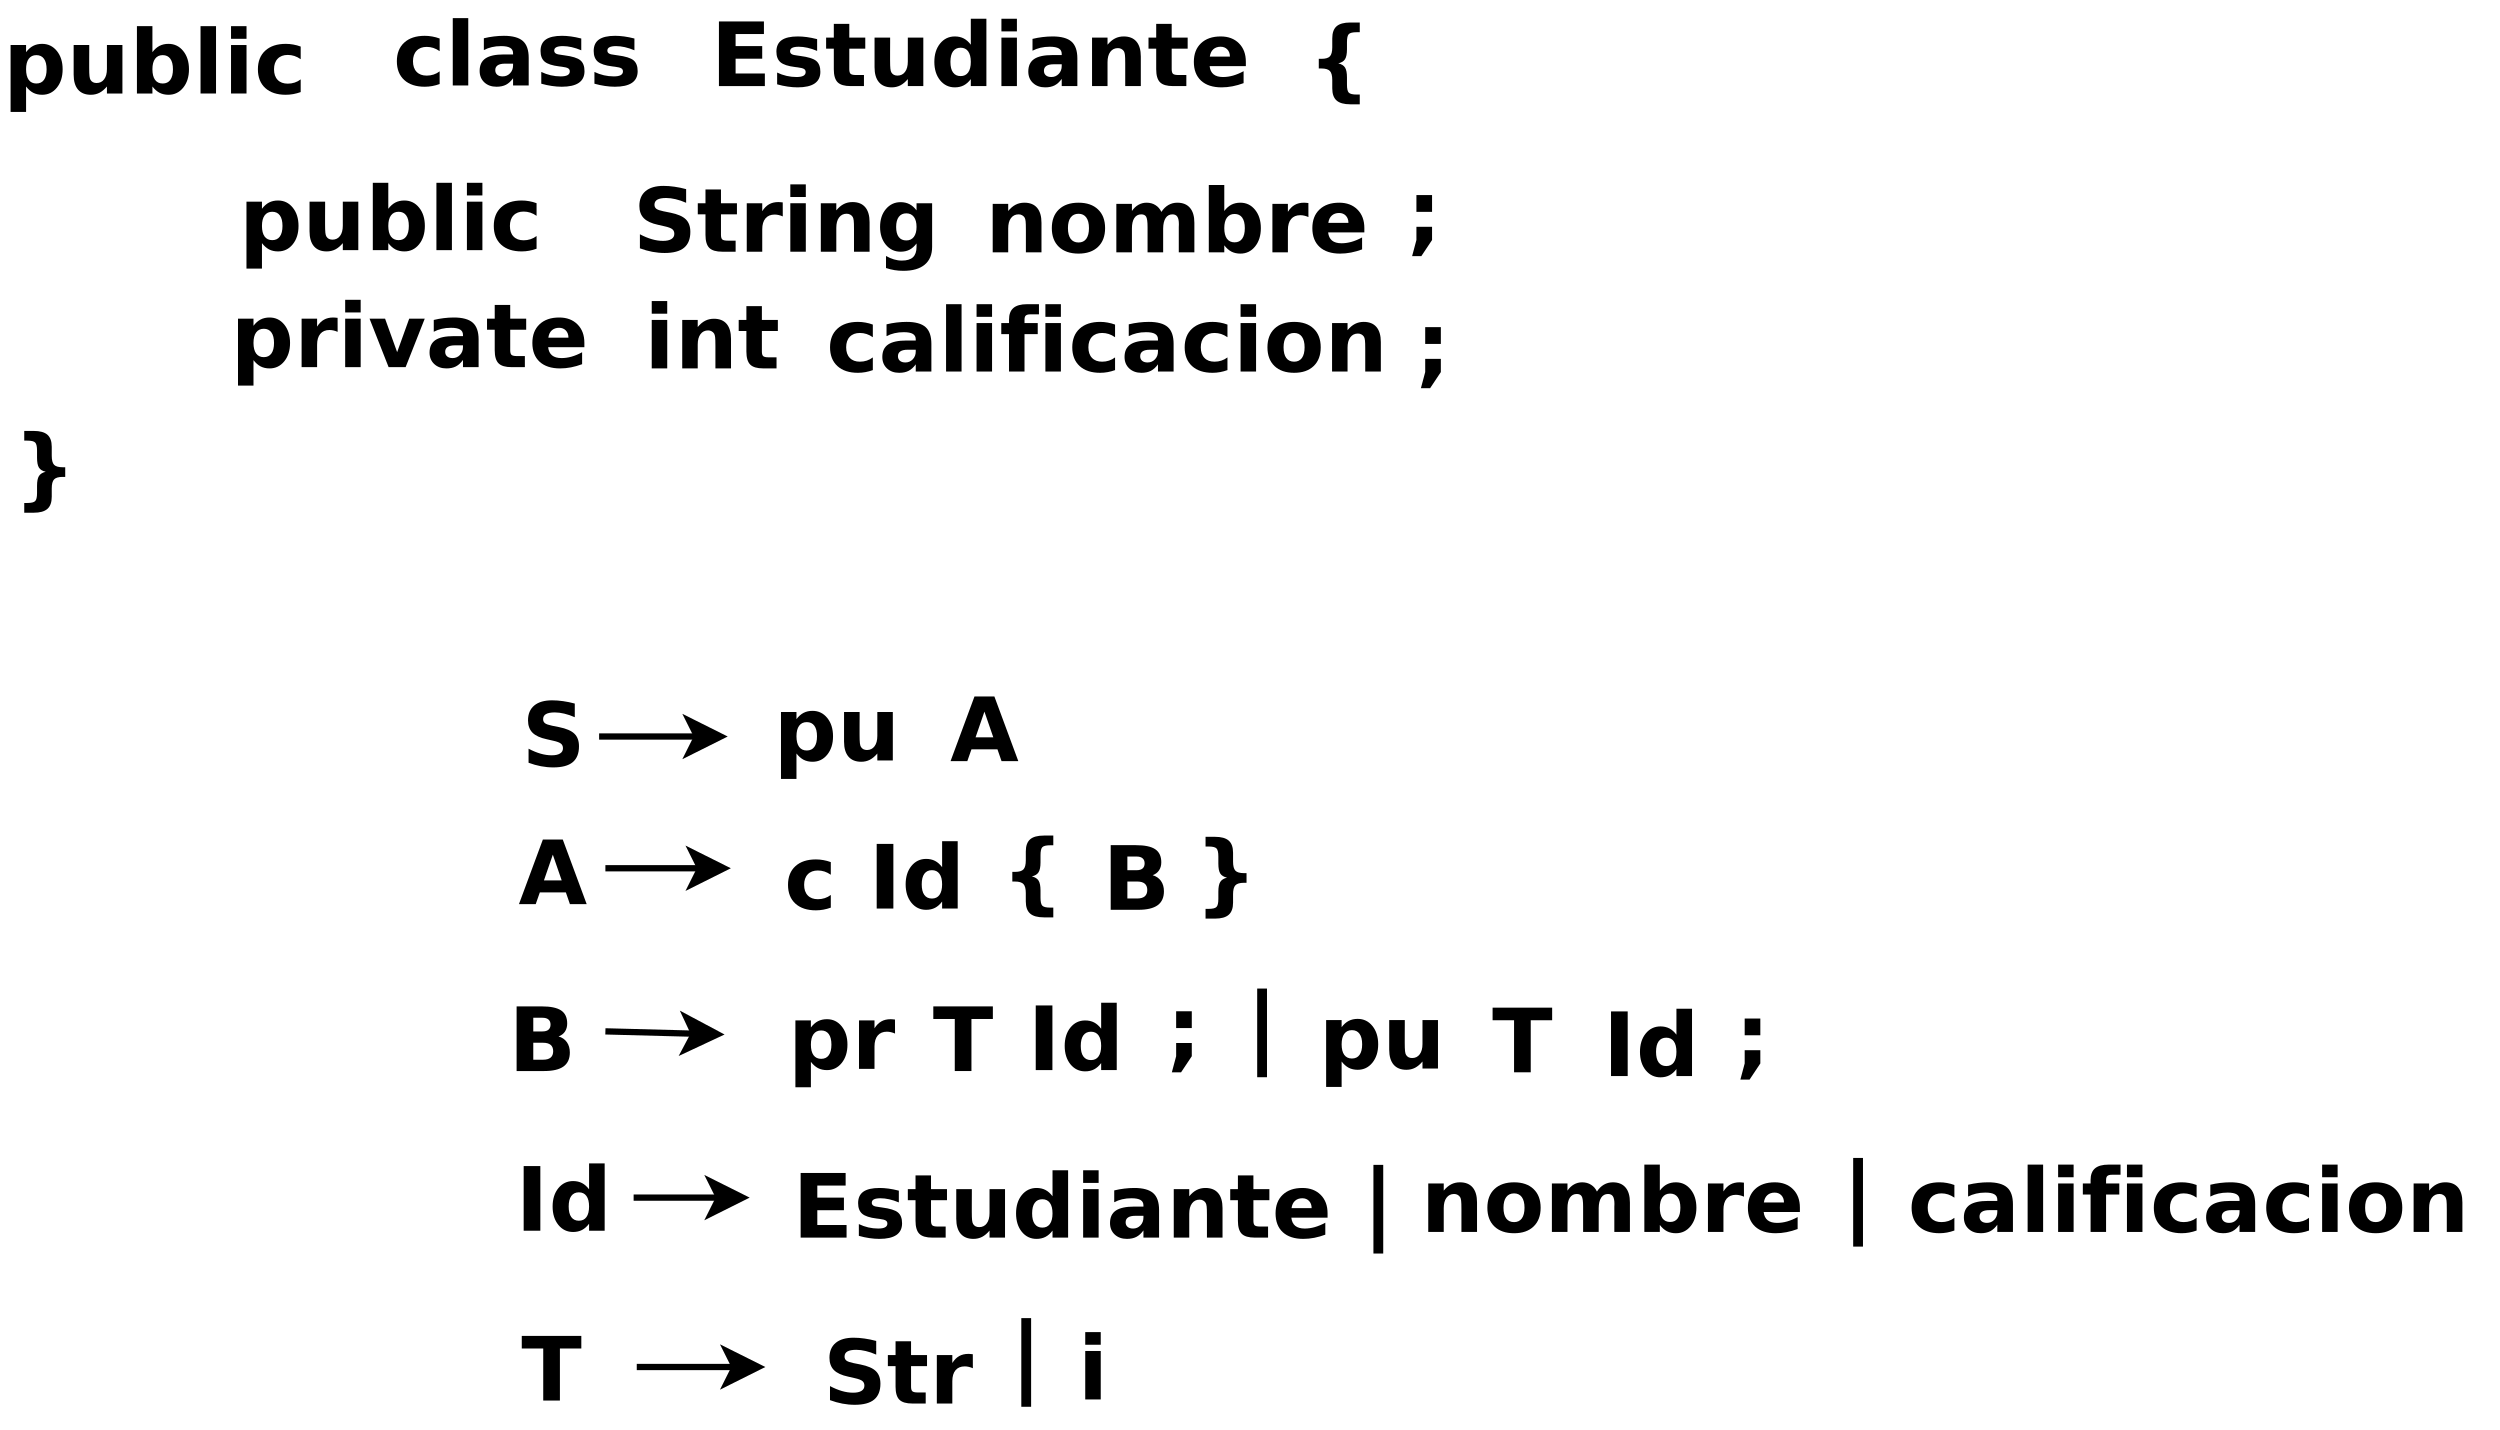 <?xml version="1.0" encoding="UTF-8"?>
<svg xmlns="http://www.w3.org/2000/svg" xmlns:xlink="http://www.w3.org/1999/xlink" width="797pt" height="456pt" viewBox="0 0 797 456" version="1.1">
<defs>
<g>
<symbol overflow="visible" id="glyph0-0">
<path style="stroke:none;" d="M 1.406 5 L 1.406 -19.922 L 15.547 -19.922 L 15.547 5 Z M 3 3.422 L 13.969 3.422 L 13.969 -18.344 L 3 -18.344 Z M 3 3.422 "/>
</symbol>
<symbol overflow="visible" id="glyph0-1">
<path style="stroke:none;" d="M 7.312 -2.234 L 7.312 5.875 L 2.375 5.875 L 2.375 -15.453 L 7.312 -15.453 L 7.312 -13.188 C 8 -14.094 8.754 -14.758 9.578 -15.188 C 10.41 -15.613 11.363 -15.828 12.438 -15.828 C 14.344 -15.828 15.906 -15.07 17.125 -13.562 C 18.352 -12.051 18.969 -10.102 18.969 -7.719 C 18.969 -5.332 18.352 -3.379 17.125 -1.859 C 15.906 -0.348 14.344 0.406 12.438 0.406 C 11.363 0.406 10.41 0.191 9.578 -0.234 C 8.754 -0.672 8 -1.336 7.312 -2.234 Z M 10.594 -12.234 C 9.539 -12.234 8.727 -11.844 8.156 -11.062 C 7.594 -10.289 7.312 -9.176 7.312 -7.719 C 7.312 -6.25 7.594 -5.125 8.156 -4.344 C 8.727 -3.57 9.539 -3.188 10.594 -3.188 C 11.656 -3.188 12.461 -3.57 13.016 -4.344 C 13.578 -5.113 13.859 -6.238 13.859 -7.719 C 13.859 -9.188 13.578 -10.305 13.016 -11.078 C 12.461 -11.848 11.656 -12.234 10.594 -12.234 Z M 10.594 -12.234 "/>
</symbol>
<symbol overflow="visible" id="glyph0-2">
<path style="stroke:none;" d="M 2.203 -6.016 L 2.203 -15.453 L 7.172 -15.453 L 7.172 -13.906 C 7.172 -13.07 7.164 -12.02 7.156 -10.75 C 7.156 -9.488 7.156 -8.645 7.156 -8.219 C 7.156 -6.977 7.188 -6.082 7.25 -5.531 C 7.312 -4.988 7.422 -4.594 7.578 -4.344 C 7.773 -4.02 8.035 -3.77 8.359 -3.594 C 8.691 -3.426 9.07 -3.344 9.5 -3.344 C 10.531 -3.344 11.336 -3.738 11.922 -4.531 C 12.516 -5.32 12.812 -6.422 12.812 -7.828 L 12.812 -15.453 L 17.75 -15.453 L 17.75 0 L 12.812 0 L 12.812 -2.234 C 12.062 -1.336 11.27 -0.672 10.438 -0.234 C 9.602 0.191 8.688 0.406 7.688 0.406 C 5.906 0.406 4.547 -0.141 3.609 -1.234 C 2.672 -2.336 2.203 -3.93 2.203 -6.016 Z M 2.203 -6.016 "/>
</symbol>
<symbol overflow="visible" id="glyph0-3">
<path style="stroke:none;" d="M 10.594 -3.188 C 11.656 -3.188 12.461 -3.57 13.016 -4.344 C 13.578 -5.113 13.859 -6.238 13.859 -7.719 C 13.859 -9.188 13.578 -10.305 13.016 -11.078 C 12.461 -11.848 11.656 -12.234 10.594 -12.234 C 9.539 -12.234 8.727 -11.844 8.156 -11.062 C 7.594 -10.289 7.312 -9.176 7.312 -7.719 C 7.312 -6.25 7.594 -5.125 8.156 -4.344 C 8.727 -3.57 9.539 -3.188 10.594 -3.188 Z M 7.312 -13.188 C 8 -14.094 8.754 -14.758 9.578 -15.188 C 10.41 -15.613 11.363 -15.828 12.438 -15.828 C 14.344 -15.828 15.906 -15.07 17.125 -13.562 C 18.352 -12.051 18.969 -10.102 18.969 -7.719 C 18.969 -5.332 18.352 -3.379 17.125 -1.859 C 15.906 -0.348 14.344 0.406 12.438 0.406 C 11.363 0.406 10.41 0.191 9.578 -0.234 C 8.754 -0.672 8 -1.336 7.312 -2.234 L 7.312 0 L 2.375 0 L 2.375 -21.469 L 7.312 -21.469 Z M 7.312 -13.188 "/>
</symbol>
<symbol overflow="visible" id="glyph0-4">
<path style="stroke:none;" d="M 2.375 -21.469 L 7.312 -21.469 L 7.312 0 L 2.375 0 Z M 2.375 -21.469 "/>
</symbol>
<symbol overflow="visible" id="glyph0-5">
<path style="stroke:none;" d="M 2.375 -15.453 L 7.312 -15.453 L 7.312 0 L 2.375 0 Z M 2.375 -21.469 L 7.312 -21.469 L 7.312 -17.438 L 2.375 -17.438 Z M 2.375 -21.469 "/>
</symbol>
<symbol overflow="visible" id="glyph0-6">
<path style="stroke:none;" d="M 14.859 -14.969 L 14.859 -10.938 C 14.191 -11.406 13.52 -11.75 12.844 -11.969 C 12.164 -12.188 11.461 -12.297 10.734 -12.297 C 9.359 -12.297 8.285 -11.891 7.516 -11.078 C 6.742 -10.273 6.359 -9.156 6.359 -7.719 C 6.359 -6.27 6.742 -5.145 7.516 -4.344 C 8.285 -3.539 9.359 -3.141 10.734 -3.141 C 11.504 -3.141 12.238 -3.254 12.938 -3.484 C 13.633 -3.711 14.273 -4.051 14.859 -4.5 L 14.859 -0.453 C 14.086 -0.172 13.301 0.039 12.5 0.188 C 11.707 0.332 10.91 0.406 10.109 0.406 C 7.328 0.406 5.148 -0.305 3.578 -1.734 C 2.004 -3.172 1.219 -5.164 1.219 -7.719 C 1.219 -10.258 2.004 -12.242 3.578 -13.672 C 5.148 -15.109 7.328 -15.828 10.109 -15.828 C 10.922 -15.828 11.719 -15.754 12.5 -15.609 C 13.289 -15.473 14.078 -15.258 14.859 -14.969 Z M 14.859 -14.969 "/>
</symbol>
<symbol overflow="visible" id="glyph0-7">
<path style="stroke:none;" d=""/>
</symbol>
<symbol overflow="visible" id="glyph0-8">
<path style="stroke:none;" d="M 9.297 -6.953 C 8.266 -6.953 7.488 -6.773 6.969 -6.422 C 6.457 -6.078 6.203 -5.566 6.203 -4.891 C 6.203 -4.266 6.41 -3.773 6.828 -3.422 C 7.242 -3.066 7.828 -2.891 8.578 -2.891 C 9.504 -2.891 10.285 -3.223 10.922 -3.891 C 11.555 -4.555 11.875 -5.391 11.875 -6.391 L 11.875 -6.953 Z M 16.859 -8.812 L 16.859 0 L 11.875 0 L 11.875 -2.297 C 11.207 -1.359 10.457 -0.672 9.625 -0.234 C 8.801 0.191 7.797 0.406 6.609 0.406 C 5.004 0.406 3.703 -0.062 2.703 -1 C 1.711 -1.938 1.219 -3.148 1.219 -4.641 C 1.219 -6.453 1.836 -7.781 3.078 -8.625 C 4.328 -9.469 6.285 -9.891 8.953 -9.891 L 11.875 -9.891 L 11.875 -10.281 C 11.875 -11.062 11.562 -11.633 10.938 -12 C 10.32 -12.363 9.363 -12.547 8.062 -12.547 C 7 -12.547 6.008 -12.438 5.094 -12.219 C 4.188 -12.008 3.344 -11.695 2.562 -11.281 L 2.562 -15.047 C 3.625 -15.305 4.688 -15.5 5.75 -15.625 C 6.82 -15.758 7.891 -15.828 8.953 -15.828 C 11.742 -15.828 13.758 -15.273 15 -14.172 C 16.238 -13.078 16.859 -11.289 16.859 -8.812 Z M 16.859 -8.812 "/>
</symbol>
<symbol overflow="visible" id="glyph0-9">
<path style="stroke:none;" d="M 14.453 -14.969 L 14.453 -11.219 C 13.391 -11.664 12.363 -12 11.375 -12.219 C 10.395 -12.438 9.469 -12.547 8.594 -12.547 C 7.656 -12.547 6.957 -12.426 6.5 -12.188 C 6.051 -11.957 5.828 -11.598 5.828 -11.109 C 5.828 -10.711 6 -10.406 6.344 -10.188 C 6.688 -9.977 7.305 -9.828 8.203 -9.734 L 9.062 -9.609 C 11.594 -9.285 13.297 -8.754 14.172 -8.016 C 15.047 -7.285 15.484 -6.129 15.484 -4.547 C 15.484 -2.898 14.875 -1.66 13.656 -0.828 C 12.445 -0.004 10.633 0.406 8.219 0.406 C 7.195 0.406 6.141 0.32 5.047 0.156 C 3.961 0 2.848 -0.238 1.703 -0.562 L 1.703 -4.312 C 2.68 -3.844 3.688 -3.488 4.719 -3.25 C 5.758 -3.008 6.812 -2.891 7.875 -2.891 C 8.844 -2.891 9.57 -3.02 10.062 -3.281 C 10.551 -3.551 10.797 -3.945 10.797 -4.469 C 10.797 -4.914 10.625 -5.242 10.281 -5.453 C 9.945 -5.672 9.281 -5.844 8.281 -5.969 L 7.406 -6.078 C 5.207 -6.348 3.664 -6.852 2.781 -7.594 C 1.906 -8.344 1.469 -9.477 1.469 -11 C 1.469 -12.633 2.023 -13.848 3.141 -14.641 C 4.266 -15.43 5.988 -15.828 8.312 -15.828 C 9.219 -15.828 10.172 -15.758 11.172 -15.625 C 12.18 -15.488 13.273 -15.27 14.453 -14.969 Z M 14.453 -14.969 "/>
</symbol>
<symbol overflow="visible" id="glyph0-10">
<path style="stroke:none;" d="M 2.594 -20.609 L 16.938 -20.609 L 16.938 -16.594 L 7.906 -16.594 L 7.906 -12.75 L 16.391 -12.75 L 16.391 -8.734 L 7.906 -8.734 L 7.906 -4.016 L 17.234 -4.016 L 17.234 0 L 2.594 0 Z M 2.594 -20.609 "/>
</symbol>
<symbol overflow="visible" id="glyph0-11">
<path style="stroke:none;" d="M 7.766 -19.844 L 7.766 -15.453 L 12.859 -15.453 L 12.859 -11.922 L 7.766 -11.922 L 7.766 -5.375 C 7.766 -4.656 7.906 -4.164 8.188 -3.906 C 8.477 -3.656 9.047 -3.531 9.891 -3.531 L 12.438 -3.531 L 12.438 0 L 8.203 0 C 6.242 0 4.859 -0.406 4.047 -1.219 C 3.234 -2.031 2.828 -3.414 2.828 -5.375 L 2.828 -11.922 L 0.375 -11.922 L 0.375 -15.453 L 2.828 -15.453 L 2.828 -19.844 Z M 7.766 -19.844 "/>
</symbol>
<symbol overflow="visible" id="glyph0-12">
<path style="stroke:none;" d="M 12.891 -13.188 L 12.891 -21.469 L 17.859 -21.469 L 17.859 0 L 12.891 0 L 12.891 -2.234 C 12.211 -1.328 11.461 -0.66 10.641 -0.234 C 9.816 0.191 8.867 0.406 7.797 0.406 C 5.891 0.406 4.32 -0.348 3.094 -1.859 C 1.875 -3.379 1.266 -5.332 1.266 -7.719 C 1.266 -10.102 1.875 -12.051 3.094 -13.562 C 4.32 -15.07 5.891 -15.828 7.797 -15.828 C 8.867 -15.828 9.816 -15.613 10.641 -15.188 C 11.461 -14.758 12.211 -14.094 12.891 -13.188 Z M 9.641 -3.188 C 10.691 -3.188 11.492 -3.57 12.047 -4.344 C 12.609 -5.113 12.891 -6.238 12.891 -7.719 C 12.891 -9.188 12.609 -10.305 12.047 -11.078 C 11.492 -11.848 10.691 -12.234 9.641 -12.234 C 8.586 -12.234 7.781 -11.848 7.219 -11.078 C 6.664 -10.305 6.391 -9.188 6.391 -7.719 C 6.391 -6.238 6.664 -5.113 7.219 -4.344 C 7.781 -3.57 8.586 -3.188 9.641 -3.188 Z M 9.641 -3.188 "/>
</symbol>
<symbol overflow="visible" id="glyph0-13">
<path style="stroke:none;" d="M 17.922 -9.406 L 17.922 0 L 12.953 0 L 12.953 -7.203 C 12.953 -8.535 12.922 -9.453 12.859 -9.953 C 12.797 -10.461 12.691 -10.836 12.547 -11.078 C 12.348 -11.398 12.082 -11.648 11.75 -11.828 C 11.426 -12.016 11.051 -12.109 10.625 -12.109 C 9.594 -12.109 8.781 -11.707 8.188 -10.906 C 7.602 -10.113 7.312 -9.016 7.312 -7.609 L 7.312 0 L 2.375 0 L 2.375 -15.453 L 7.312 -15.453 L 7.312 -13.188 C 8.062 -14.094 8.852 -14.758 9.688 -15.188 C 10.52 -15.613 11.445 -15.828 12.469 -15.828 C 14.25 -15.828 15.602 -15.281 16.531 -14.188 C 17.457 -13.094 17.922 -11.5 17.922 -9.406 Z M 17.922 -9.406 "/>
</symbol>
<symbol overflow="visible" id="glyph0-14">
<path style="stroke:none;" d="M 17.797 -7.766 L 17.797 -6.359 L 6.25 -6.359 C 6.375 -5.203 6.789 -4.332 7.5 -3.75 C 8.219 -3.176 9.223 -2.891 10.516 -2.891 C 11.555 -2.891 12.617 -3.039 13.703 -3.344 C 14.797 -3.656 15.922 -4.125 17.078 -4.75 L 17.078 -0.938 C 15.898 -0.5 14.727 -0.164 13.562 0.062 C 12.395 0.289 11.227 0.406 10.062 0.406 C 7.258 0.406 5.082 -0.301 3.531 -1.719 C 1.988 -3.145 1.219 -5.145 1.219 -7.719 C 1.219 -10.238 1.977 -12.219 3.5 -13.656 C 5.02 -15.102 7.113 -15.828 9.781 -15.828 C 12.207 -15.828 14.148 -15.094 15.609 -13.625 C 17.066 -12.164 17.797 -10.211 17.797 -7.766 Z M 12.719 -9.406 C 12.719 -10.352 12.441 -11.113 11.891 -11.688 C 11.348 -12.258 10.633 -12.547 9.75 -12.547 C 8.801 -12.547 8.023 -12.273 7.422 -11.734 C 6.828 -11.203 6.457 -10.426 6.312 -9.406 Z M 12.719 -9.406 "/>
</symbol>
<symbol overflow="visible" id="glyph0-15">
<path style="stroke:none;" d="M 16.594 1.5 L 16.594 4.609 L 13.594 4.609 C 11.582 4.609 10.117 4.203 9.203 3.391 C 8.285 2.586 7.828 1.297 7.828 -0.484 L 7.828 -3.141 C 7.828 -4.516 7.578 -5.469 7.078 -6 C 6.578 -6.539 5.676 -6.812 4.375 -6.812 L 3.531 -6.812 L 3.531 -9.891 L 4.375 -9.891 C 5.676 -9.891 6.578 -10.156 7.078 -10.688 C 7.578 -11.227 7.828 -12.188 7.828 -13.562 L 7.828 -16.391 C 7.828 -18.172 8.285 -19.461 9.203 -20.266 C 10.117 -21.066 11.582 -21.469 13.594 -21.469 L 16.594 -21.469 L 16.594 -18.375 L 15.641 -18.375 C 14.336 -18.375 13.488 -18.172 13.094 -17.766 C 12.707 -17.367 12.516 -16.516 12.516 -15.203 L 12.516 -12.922 C 12.516 -11.473 12.305 -10.422 11.891 -9.766 C 11.484 -9.117 10.77 -8.68 9.75 -8.453 C 10.781 -8.203 11.5 -7.75 11.906 -7.094 C 12.312 -6.438 12.516 -5.395 12.516 -3.969 L 12.516 -1.672 C 12.516 -0.359 12.707 0.492 13.094 0.891 C 13.488 1.297 14.336 1.5 15.641 1.5 Z M 16.594 1.5 "/>
</symbol>
<symbol overflow="visible" id="glyph0-16">
<path style="stroke:none;" d="M 3.531 1.5 L 4.5 1.5 C 5.789 1.5 6.629 1.297 7.016 0.891 C 7.41 0.492 7.609 -0.359 7.609 -1.672 L 7.609 -3.969 C 7.609 -5.395 7.812 -6.438 8.219 -7.094 C 8.633 -7.75 9.352 -8.203 10.375 -8.453 C 9.352 -8.68 8.633 -9.117 8.219 -9.766 C 7.812 -10.422 7.609 -11.473 7.609 -12.922 L 7.609 -15.203 C 7.609 -16.516 7.41 -17.367 7.016 -17.766 C 6.629 -18.172 5.789 -18.375 4.5 -18.375 L 3.531 -18.375 L 3.531 -21.469 L 6.531 -21.469 C 8.531 -21.469 9.988 -21.066 10.906 -20.266 C 11.832 -19.461 12.297 -18.172 12.297 -16.391 L 12.297 -13.562 C 12.297 -12.188 12.539 -11.227 13.031 -10.688 C 13.531 -10.156 14.438 -9.891 15.75 -9.891 L 16.594 -9.891 L 16.594 -6.812 L 15.75 -6.812 C 14.438 -6.812 13.531 -6.539 13.031 -6 C 12.539 -5.469 12.297 -4.516 12.297 -3.141 L 12.297 -0.484 C 12.297 1.297 11.832 2.586 10.906 3.391 C 9.988 4.203 8.531 4.609 6.531 4.609 L 3.531 4.609 Z M 3.531 1.5 "/>
</symbol>
<symbol overflow="visible" id="glyph0-17">
<path style="stroke:none;" d="M 13.859 -11.25 C 13.422 -11.445 12.988 -11.594 12.562 -11.688 C 12.133 -11.789 11.707 -11.844 11.281 -11.844 C 10.008 -11.844 9.031 -11.438 8.344 -10.625 C 7.656 -9.812 7.312 -8.645 7.312 -7.125 L 7.312 0 L 2.375 0 L 2.375 -15.453 L 7.312 -15.453 L 7.312 -12.922 C 7.945 -13.93 8.676 -14.664 9.5 -15.125 C 10.32 -15.594 11.312 -15.828 12.469 -15.828 C 12.633 -15.828 12.812 -15.816 13 -15.797 C 13.195 -15.785 13.477 -15.758 13.844 -15.719 Z M 13.859 -11.25 "/>
</symbol>
<symbol overflow="visible" id="glyph0-18">
<path style="stroke:none;" d="M 0.422 -15.453 L 5.375 -15.453 L 9.219 -4.781 L 13.062 -15.453 L 18.016 -15.453 L 11.922 0 L 6.5 0 Z M 0.422 -15.453 "/>
</symbol>
<symbol overflow="visible" id="glyph0-19">
<path style="stroke:none;" d="M 16.938 -19.953 L 16.938 -15.594 C 15.801 -16.102 14.691 -16.484 13.609 -16.734 C 12.535 -16.992 11.523 -17.125 10.578 -17.125 C 9.305 -17.125 8.363 -16.945 7.75 -16.594 C 7.145 -16.25 6.844 -15.707 6.844 -14.969 C 6.844 -14.414 7.047 -13.984 7.453 -13.672 C 7.867 -13.367 8.613 -13.109 9.688 -12.891 L 11.953 -12.438 C 14.242 -11.977 15.867 -11.273 16.828 -10.328 C 17.797 -9.391 18.281 -8.055 18.281 -6.328 C 18.281 -4.055 17.609 -2.363 16.266 -1.25 C 14.922 -0.145 12.863 0.406 10.094 0.406 C 8.781 0.406 7.469 0.281 6.156 0.031 C 4.844 -0.219 3.523 -0.586 2.203 -1.078 L 2.203 -5.562 C 3.523 -4.863 4.797 -4.336 6.016 -3.984 C 7.242 -3.629 8.43 -3.453 9.578 -3.453 C 10.734 -3.453 11.617 -3.645 12.234 -4.031 C 12.859 -4.414 13.172 -4.969 13.172 -5.688 C 13.172 -6.332 12.957 -6.828 12.531 -7.172 C 12.113 -7.523 11.281 -7.836 10.031 -8.109 L 7.984 -8.578 C 5.922 -9.016 4.41 -9.711 3.453 -10.672 C 2.504 -11.641 2.031 -12.945 2.031 -14.594 C 2.031 -16.645 2.691 -18.223 4.016 -19.328 C 5.336 -20.43 7.242 -20.984 9.734 -20.984 C 10.859 -20.984 12.02 -20.895 13.219 -20.719 C 14.414 -20.551 15.656 -20.297 16.938 -19.953 Z M 16.938 -19.953 "/>
</symbol>
<symbol overflow="visible" id="glyph0-20">
<path style="stroke:none;" d="M 12.891 -2.625 C 12.211 -1.719 11.461 -1.051 10.641 -0.625 C 9.816 -0.207 8.867 0 7.797 0 C 5.91 0 4.348 -0.738 3.109 -2.219 C 1.879 -3.707 1.266 -5.602 1.266 -7.906 C 1.266 -10.219 1.879 -12.109 3.109 -13.578 C 4.348 -15.055 5.91 -15.797 7.797 -15.797 C 8.867 -15.797 9.816 -15.582 10.641 -15.156 C 11.461 -14.738 12.211 -14.078 12.891 -13.172 L 12.891 -15.453 L 17.859 -15.453 L 17.859 -1.562 C 17.859 0.926 17.07 2.82 15.5 4.125 C 13.938 5.438 11.664 6.094 8.688 6.094 C 7.719 6.094 6.781 6.02 5.875 5.875 C 4.977 5.727 4.07 5.504 3.156 5.203 L 3.156 1.359 C 4.02 1.848 4.863 2.211 5.688 2.453 C 6.52 2.703 7.359 2.828 8.203 2.828 C 9.816 2.828 11 2.473 11.75 1.766 C 12.508 1.055 12.891 -0.051 12.891 -1.562 Z M 9.641 -12.234 C 8.609 -12.234 7.805 -11.859 7.234 -11.109 C 6.672 -10.359 6.391 -9.289 6.391 -7.906 C 6.391 -6.488 6.664 -5.414 7.219 -4.688 C 7.77 -3.957 8.578 -3.594 9.641 -3.594 C 10.66 -3.594 11.457 -3.969 12.031 -4.719 C 12.602 -5.477 12.891 -6.539 12.891 -7.906 C 12.891 -9.289 12.602 -10.359 12.031 -11.109 C 11.457 -11.859 10.66 -12.234 9.641 -12.234 Z M 9.641 -12.234 "/>
</symbol>
<symbol overflow="visible" id="glyph0-21">
<path style="stroke:none;" d="M 9.734 -12.297 C 8.641 -12.297 7.801 -11.898 7.219 -11.109 C 6.645 -10.328 6.359 -9.195 6.359 -7.719 C 6.359 -6.238 6.645 -5.102 7.219 -4.312 C 7.801 -3.531 8.641 -3.141 9.734 -3.141 C 10.805 -3.141 11.629 -3.531 12.203 -4.312 C 12.773 -5.102 13.062 -6.238 13.062 -7.719 C 13.062 -9.195 12.773 -10.328 12.203 -11.109 C 11.629 -11.898 10.805 -12.297 9.734 -12.297 Z M 9.734 -15.828 C 12.391 -15.828 14.461 -15.109 15.953 -13.672 C 17.453 -12.242 18.203 -10.258 18.203 -7.719 C 18.203 -5.176 17.453 -3.188 15.953 -1.75 C 14.461 -0.312 12.391 0.406 9.734 0.406 C 7.066 0.406 4.977 -0.312 3.469 -1.75 C 1.969 -3.188 1.219 -5.176 1.219 -7.719 C 1.219 -10.258 1.969 -12.242 3.469 -13.672 C 4.977 -15.109 7.066 -15.828 9.734 -15.828 Z M 9.734 -15.828 "/>
</symbol>
<symbol overflow="visible" id="glyph0-22">
<path style="stroke:none;" d="M 16.703 -12.891 C 17.328 -13.848 18.066 -14.578 18.922 -15.078 C 19.785 -15.578 20.734 -15.828 21.766 -15.828 C 23.535 -15.828 24.883 -15.281 25.812 -14.188 C 26.75 -13.094 27.219 -11.5 27.219 -9.406 L 27.219 0 L 22.25 0 L 22.25 -8.062 C 22.258 -8.176 22.266 -8.297 22.266 -8.422 C 22.273 -8.555 22.281 -8.742 22.281 -8.984 C 22.281 -10.078 22.117 -10.867 21.797 -11.359 C 21.473 -11.859 20.953 -12.109 20.234 -12.109 C 19.297 -12.109 18.57 -11.719 18.062 -10.938 C 17.551 -10.164 17.285 -9.051 17.266 -7.594 L 17.266 0 L 12.297 0 L 12.297 -8.062 C 12.297 -9.77 12.145 -10.867 11.844 -11.359 C 11.551 -11.859 11.031 -12.109 10.281 -12.109 C 9.332 -12.109 8.598 -11.719 8.078 -10.938 C 7.566 -10.156 7.312 -9.047 7.312 -7.609 L 7.312 0 L 2.344 0 L 2.344 -15.453 L 7.312 -15.453 L 7.312 -13.188 C 7.914 -14.062 8.609 -14.719 9.391 -15.156 C 10.18 -15.602 11.051 -15.828 12 -15.828 C 13.07 -15.828 14.016 -15.566 14.828 -15.047 C 15.648 -14.535 16.273 -13.816 16.703 -12.891 Z M 16.703 -12.891 "/>
</symbol>
<symbol overflow="visible" id="glyph0-23">
<path style="stroke:none;" d="M 3.156 -5.344 L 8.141 -5.344 L 8.141 -1.125 L 4.719 4.016 L 1.781 4.016 L 3.156 -1.125 Z M 3.156 -15.453 L 8.141 -15.453 L 8.141 -10.109 L 3.156 -10.109 Z M 3.156 -15.453 "/>
</symbol>
<symbol overflow="visible" id="glyph0-24">
<path style="stroke:none;" d="M 15.094 -3.75 L 6.797 -3.75 L 5.484 0 L 0.141 0 L 7.766 -20.609 L 14.109 -20.609 L 21.734 0 L 16.391 0 Z M 8.109 -7.578 L 13.766 -7.578 L 10.938 -15.781 Z M 8.109 -7.578 "/>
</symbol>
<symbol overflow="visible" id="glyph0-25">
<path style="stroke:none;" d="M 2.594 -20.609 L 7.906 -20.609 L 7.906 0 L 2.594 0 Z M 2.594 -20.609 "/>
</symbol>
<symbol overflow="visible" id="glyph0-26">
<path style="stroke:none;" d="M 10.844 -12.625 C 11.688 -12.625 12.32 -12.805 12.75 -13.172 C 13.188 -13.547 13.406 -14.094 13.406 -14.812 C 13.406 -15.52 13.188 -16.055 12.75 -16.422 C 12.32 -16.797 11.688 -16.984 10.844 -16.984 L 7.906 -16.984 L 7.906 -12.625 Z M 11.031 -3.609 C 12.094 -3.609 12.895 -3.832 13.438 -4.281 C 13.977 -4.738 14.25 -5.422 14.25 -6.328 C 14.25 -7.223 13.977 -7.895 13.438 -8.344 C 12.906 -8.789 12.102 -9.016 11.031 -9.016 L 7.906 -9.016 L 7.906 -3.609 Z M 15.969 -11.031 C 17.113 -10.695 18 -10.082 18.625 -9.188 C 19.25 -8.301 19.562 -7.207 19.562 -5.906 C 19.562 -3.914 18.891 -2.43 17.547 -1.453 C 16.203 -0.484 14.156 0 11.406 0 L 2.594 0 L 2.594 -20.609 L 10.578 -20.609 C 13.43 -20.609 15.5 -20.176 16.781 -19.312 C 18.07 -18.445 18.719 -17.062 18.719 -15.156 C 18.719 -14.156 18.484 -13.301 18.016 -12.594 C 17.547 -11.883 16.863 -11.363 15.969 -11.031 Z M 15.969 -11.031 "/>
</symbol>
<symbol overflow="visible" id="glyph0-27">
<path style="stroke:none;" d="M 0.141 -20.609 L 19.125 -20.609 L 19.125 -16.594 L 12.297 -16.594 L 12.297 0 L 6.984 0 L 6.984 -16.594 L 0.141 -16.594 Z M 0.141 -20.609 "/>
</symbol>
<symbol overflow="visible" id="glyph0-28">
<path style="stroke:none;" d="M 6.719 -21.594 L 6.719 6.672 L 3.594 6.672 L 3.594 -21.594 Z M 6.719 -21.594 "/>
</symbol>
<symbol overflow="visible" id="glyph0-29">
<path style="stroke:none;" d="M 12.547 -21.469 L 12.547 -18.234 L 9.812 -18.234 C 9.113 -18.234 8.625 -18.102 8.344 -17.844 C 8.07 -17.594 7.938 -17.156 7.938 -16.531 L 7.938 -15.453 L 12.156 -15.453 L 12.156 -11.922 L 7.938 -11.922 L 7.938 0 L 3 0 L 3 -11.922 L 0.531 -11.922 L 0.531 -15.453 L 3 -15.453 L 3 -16.531 C 3 -18.219 3.469 -19.461 4.406 -20.266 C 5.344 -21.066 6.797 -21.469 8.766 -21.469 Z M 12.547 -21.469 "/>
</symbol>
</g>
</defs>
<g id="surface60174">
<rect x="0" y="0" width="797" height="456" style="fill:rgb(100%,100%,100%);fill-opacity:1;stroke:none;"/>
<g style="fill:rgb(0%,0%,0%);fill-opacity:1;">
  <use xlink:href="#glyph0-1" x="1" y="29.809"/>
  <use xlink:href="#glyph0-2" x="21.278" y="29.809"/>
  <use xlink:href="#glyph0-3" x="41.278" y="29.809"/>
  <use xlink:href="#glyph0-4" x="61.556" y="29.809"/>
  <use xlink:href="#glyph0-5" x="71.278" y="29.809"/>
  <use xlink:href="#glyph0-6" x="81" y="29.809"/>
  <use xlink:href="#glyph0-7" x="97.667" y="29.809"/>
  <use xlink:href="#glyph0-7" x="107.389" y="29.809"/>
</g>
<g style="fill:rgb(0%,0%,0%);fill-opacity:1;">
  <use xlink:href="#glyph0-6" x="125.301" y="27.246"/>
  <use xlink:href="#glyph0-4" x="141.967" y="27.246"/>
  <use xlink:href="#glyph0-8" x="151.69" y="27.246"/>
  <use xlink:href="#glyph0-9" x="170.856" y="27.246"/>
  <use xlink:href="#glyph0-9" x="187.801" y="27.246"/>
  <use xlink:href="#glyph0-7" x="204.745" y="27.246"/>
  <use xlink:href="#glyph0-7" x="214.467" y="27.246"/>
</g>
<g style="fill:rgb(0%,0%,0%);fill-opacity:1;">
  <use xlink:href="#glyph0-10" x="226.602" y="27.446"/>
  <use xlink:href="#glyph0-9" x="246.046" y="27.446"/>
  <use xlink:href="#glyph0-11" x="262.99" y="27.446"/>
  <use xlink:href="#glyph0-2" x="276.602" y="27.446"/>
  <use xlink:href="#glyph0-12" x="296.602" y="27.446"/>
  <use xlink:href="#glyph0-5" x="316.879" y="27.446"/>
  <use xlink:href="#glyph0-8" x="326.602" y="27.446"/>
  <use xlink:href="#glyph0-13" x="345.768" y="27.446"/>
  <use xlink:href="#glyph0-11" x="365.768" y="27.446"/>
  <use xlink:href="#glyph0-14" x="379.379" y="27.446"/>
  <use xlink:href="#glyph0-7" x="398.546" y="27.446"/>
  <use xlink:href="#glyph0-7" x="408.268" y="27.446"/>
</g>
<g style="fill:rgb(0%,0%,0%);fill-opacity:1;">
  <use xlink:href="#glyph0-15" x="416.898" y="28.645"/>
  <use xlink:href="#glyph0-7" x="436.898" y="28.645"/>
  <use xlink:href="#glyph0-7" x="446.621" y="28.645"/>
</g>
<g style="fill:rgb(0%,0%,0%);fill-opacity:1;">
  <use xlink:href="#glyph0-16" x="4.199" y="158.848"/>
  <use xlink:href="#glyph0-7" x="24.199" y="158.848"/>
  <use xlink:href="#glyph0-7" x="33.921" y="158.848"/>
</g>
<g style="fill:rgb(0%,0%,0%);fill-opacity:1;">
  <use xlink:href="#glyph0-1" x="73.5" y="117.047"/>
  <use xlink:href="#glyph0-17" x="93.778" y="117.047"/>
  <use xlink:href="#glyph0-5" x="107.667" y="117.047"/>
  <use xlink:href="#glyph0-18" x="117.389" y="117.047"/>
  <use xlink:href="#glyph0-8" x="135.722" y="117.047"/>
  <use xlink:href="#glyph0-11" x="154.889" y="117.047"/>
  <use xlink:href="#glyph0-14" x="168.5" y="117.047"/>
  <use xlink:href="#glyph0-7" x="187.667" y="117.047"/>
</g>
<g style="fill:rgb(0%,0%,0%);fill-opacity:1;">
  <use xlink:href="#glyph0-19" x="201.801" y="80.246"/>
  <use xlink:href="#glyph0-11" x="222.079" y="80.246"/>
  <use xlink:href="#glyph0-17" x="235.69" y="80.246"/>
  <use xlink:href="#glyph0-5" x="249.579" y="80.246"/>
  <use xlink:href="#glyph0-13" x="259.301" y="80.246"/>
  <use xlink:href="#glyph0-20" x="279.301" y="80.246"/>
  <use xlink:href="#glyph0-7" x="299.579" y="80.246"/>
  <use xlink:href="#glyph0-7" x="309.301" y="80.246"/>
</g>
<g style="fill:rgb(0%,0%,0%);fill-opacity:1;">
  <use xlink:href="#glyph0-13" x="314.102" y="80.446"/>
  <use xlink:href="#glyph0-21" x="334.102" y="80.446"/>
  <use xlink:href="#glyph0-22" x="353.546" y="80.446"/>
  <use xlink:href="#glyph0-3" x="382.99" y="80.446"/>
  <use xlink:href="#glyph0-17" x="403.268" y="80.446"/>
  <use xlink:href="#glyph0-14" x="417.157" y="80.446"/>
  <use xlink:href="#glyph0-7" x="436.324" y="80.446"/>
</g>
<g style="fill:rgb(0%,0%,0%);fill-opacity:1;">
  <use xlink:href="#glyph0-23" x="448.398" y="77.645"/>
</g>
<g style="fill:rgb(0%,0%,0%);fill-opacity:1;">
  <use xlink:href="#glyph0-19" x="166.301" y="244.246"/>
  <use xlink:href="#glyph0-7" x="186.579" y="244.246"/>
  <use xlink:href="#glyph0-7" x="196.301" y="244.246"/>
</g>
<g style="fill:rgb(0%,0%,0%);fill-opacity:1;">
  <use xlink:href="#glyph0-1" x="246.602" y="242.446"/>
  <use xlink:href="#glyph0-2" x="266.879" y="242.446"/>
</g>
<g style="fill:rgb(0%,0%,0%);fill-opacity:1;">
  <use xlink:href="#glyph0-24" x="302.898" y="242.645"/>
  <use xlink:href="#glyph0-7" x="324.843" y="242.645"/>
</g>
<g style="fill:rgb(0%,0%,0%);fill-opacity:1;">
  <use xlink:href="#glyph0-24" x="165.301" y="288.246"/>
  <use xlink:href="#glyph0-7" x="187.245" y="288.246"/>
</g>
<g style="fill:rgb(0%,0%,0%);fill-opacity:1;">
  <use xlink:href="#glyph0-6" x="250" y="289.809"/>
</g>
<g style="fill:rgb(0%,0%,0%);fill-opacity:1;">
  <use xlink:href="#glyph0-25" x="276.898" y="289.645"/>
  <use xlink:href="#glyph0-12" x="287.454" y="289.645"/>
  <use xlink:href="#glyph0-7" x="307.732" y="289.645"/>
</g>
<g style="fill:rgb(0%,0%,0%);fill-opacity:1;">
  <use xlink:href="#glyph0-15" x="319.199" y="287.848"/>
  <use xlink:href="#glyph0-7" x="339.199" y="287.848"/>
</g>
<g style="fill:rgb(0%,0%,0%);fill-opacity:1;">
  <use xlink:href="#glyph0-26" x="351.5" y="290.047"/>
  <use xlink:href="#glyph0-7" x="373.167" y="290.047"/>
</g>
<g style="fill:rgb(0%,0%,0%);fill-opacity:1;">
  <use xlink:href="#glyph0-16" x="380.801" y="288.246"/>
  <use xlink:href="#glyph0-7" x="400.801" y="288.246"/>
</g>
<g style="fill:rgb(0%,0%,0%);fill-opacity:1;">
  <use xlink:href="#glyph0-26" x="162.102" y="341.446"/>
  <use xlink:href="#glyph0-7" x="183.768" y="341.446"/>
</g>
<g style="fill:rgb(0%,0%,0%);fill-opacity:1;">
  <use xlink:href="#glyph0-1" x="420.398" y="340.645"/>
  <use xlink:href="#glyph0-2" x="440.676" y="340.645"/>
  <use xlink:href="#glyph0-7" x="460.676" y="340.645"/>
</g>
<g style="fill:rgb(0%,0%,0%);fill-opacity:1;">
  <use xlink:href="#glyph0-27" x="475.699" y="341.848"/>
  <use xlink:href="#glyph0-7" x="494.866" y="341.848"/>
</g>
<g style="fill:rgb(0%,0%,0%);fill-opacity:1;">
  <use xlink:href="#glyph0-25" x="511" y="343.047"/>
  <use xlink:href="#glyph0-12" x="521.556" y="343.047"/>
  <use xlink:href="#glyph0-7" x="541.833" y="343.047"/>
</g>
<g style="fill:rgb(0%,0%,0%);fill-opacity:1;">
  <use xlink:href="#glyph0-23" x="553.051" y="340.153"/>
</g>
<g style="fill:rgb(0%,0%,0%);fill-opacity:1;">
  <use xlink:href="#glyph0-25" x="164.352" y="392.352"/>
  <use xlink:href="#glyph0-12" x="174.907" y="392.352"/>
</g>
<g style="fill:rgb(0%,0%,0%);fill-opacity:1;">
  <use xlink:href="#glyph0-10" x="252.652" y="394.551"/>
  <use xlink:href="#glyph0-9" x="272.097" y="394.551"/>
  <use xlink:href="#glyph0-11" x="289.041" y="394.551"/>
  <use xlink:href="#glyph0-2" x="302.652" y="394.551"/>
  <use xlink:href="#glyph0-12" x="322.652" y="394.551"/>
  <use xlink:href="#glyph0-5" x="342.93" y="394.551"/>
  <use xlink:href="#glyph0-8" x="352.652" y="394.551"/>
  <use xlink:href="#glyph0-13" x="371.819" y="394.551"/>
  <use xlink:href="#glyph0-11" x="391.819" y="394.551"/>
  <use xlink:href="#glyph0-14" x="405.43" y="394.551"/>
</g>
<g style="fill:rgb(0%,0%,0%);fill-opacity:1;">
  <use xlink:href="#glyph0-13" x="452.953" y="392.75"/>
  <use xlink:href="#glyph0-21" x="472.953" y="392.75"/>
  <use xlink:href="#glyph0-22" x="492.398" y="392.75"/>
  <use xlink:href="#glyph0-3" x="521.842" y="392.75"/>
  <use xlink:href="#glyph0-17" x="542.12" y="392.75"/>
  <use xlink:href="#glyph0-14" x="556.009" y="392.75"/>
</g>
<g style="fill:rgb(0%,0%,0%);fill-opacity:1;">
  <use xlink:href="#glyph0-28" x="434.254" y="392.953"/>
</g>
<path style="fill:none;stroke-width:0.1;stroke-linecap:butt;stroke-linejoin:miter;stroke:rgb(0%,0%,0%);stroke-opacity:1;stroke-miterlimit:10;" d="M 18.35 14.3 L 19.913 14.3 " transform="matrix(20,0,0,20,-176,-51.2)"/>
<path style="fill-rule:evenodd;fill:rgb(0%,0%,0%);fill-opacity:1;stroke-width:0.1;stroke-linecap:butt;stroke-linejoin:miter;stroke:rgb(0%,0%,0%);stroke-opacity:1;stroke-miterlimit:10;" d="M 20.288 14.3 L 19.788 14.55 L 19.913 14.3 L 19.788 14.05 Z M 20.288 14.3 " transform="matrix(20,0,0,20,-176,-51.2)"/>
<path style="fill:none;stroke-width:0.1;stroke-linecap:butt;stroke-linejoin:miter;stroke:rgb(0%,0%,0%);stroke-opacity:1;stroke-miterlimit:10;" d="M 18.45 16.4 L 19.963 16.4 " transform="matrix(20,0,0,20,-176,-51.2)"/>
<path style="fill-rule:evenodd;fill:rgb(0%,0%,0%);fill-opacity:1;stroke-width:0.1;stroke-linecap:butt;stroke-linejoin:miter;stroke:rgb(0%,0%,0%);stroke-opacity:1;stroke-miterlimit:10;" d="M 20.338 16.4 L 19.838 16.65 L 19.963 16.4 L 19.838 16.15 Z M 20.338 16.4 " transform="matrix(20,0,0,20,-176,-51.2)"/>
<path style="fill:none;stroke-width:0.1;stroke-linecap:butt;stroke-linejoin:miter;stroke:rgb(0%,0%,0%);stroke-opacity:1;stroke-miterlimit:10;" d="M 18.45 19 L 19.863 19.037 " transform="matrix(20,0,0,20,-176,-51.2)"/>
<path style="fill-rule:evenodd;fill:rgb(0%,0%,0%);fill-opacity:1;stroke-width:0.1;stroke-linecap:butt;stroke-linejoin:miter;stroke:rgb(0%,0%,0%);stroke-opacity:1;stroke-miterlimit:10;" d="M 20.238 19.047 L 19.732 19.284 L 19.863 19.037 L 19.745 18.784 Z M 20.238 19.047 " transform="matrix(20,0,0,20,-176,-51.2)"/>
<path style="fill:none;stroke-width:0.1;stroke-linecap:butt;stroke-linejoin:miter;stroke:rgb(0%,0%,0%);stroke-opacity:1;stroke-miterlimit:10;" d="M 18.9 21.65 L 20.263 21.65 " transform="matrix(20,0,0,20,-176,-51.2)"/>
<path style="fill-rule:evenodd;fill:rgb(0%,0%,0%);fill-opacity:1;stroke-width:0.1;stroke-linecap:butt;stroke-linejoin:miter;stroke:rgb(0%,0%,0%);stroke-opacity:1;stroke-miterlimit:10;" d="M 20.638 21.65 L 20.138 21.9 L 20.263 21.65 L 20.138 21.4 Z M 20.638 21.65 " transform="matrix(20,0,0,20,-176,-51.2)"/>
<g style="fill:rgb(0%,0%,0%);fill-opacity:1;">
  <use xlink:href="#glyph0-1" x="76.199" y="79.746"/>
  <use xlink:href="#glyph0-2" x="96.477" y="79.746"/>
  <use xlink:href="#glyph0-3" x="116.477" y="79.746"/>
  <use xlink:href="#glyph0-4" x="136.755" y="79.746"/>
  <use xlink:href="#glyph0-5" x="146.477" y="79.746"/>
  <use xlink:href="#glyph0-6" x="156.199" y="79.746"/>
  <use xlink:href="#glyph0-7" x="172.866" y="79.746"/>
</g>
<g style="fill:rgb(0%,0%,0%);fill-opacity:1;">
  <use xlink:href="#glyph0-6" x="263.398" y="118.446"/>
  <use xlink:href="#glyph0-8" x="280.065" y="118.446"/>
  <use xlink:href="#glyph0-4" x="299.232" y="118.446"/>
  <use xlink:href="#glyph0-5" x="308.954" y="118.446"/>
  <use xlink:href="#glyph0-29" x="318.676" y="118.446"/>
  <use xlink:href="#glyph0-5" x="330.898" y="118.446"/>
  <use xlink:href="#glyph0-6" x="340.621" y="118.446"/>
  <use xlink:href="#glyph0-8" x="357.287" y="118.446"/>
  <use xlink:href="#glyph0-6" x="376.454" y="118.446"/>
  <use xlink:href="#glyph0-5" x="393.121" y="118.446"/>
  <use xlink:href="#glyph0-21" x="402.843" y="118.446"/>
  <use xlink:href="#glyph0-13" x="422.287" y="118.446"/>
  <use xlink:href="#glyph0-7" x="442.287" y="118.446"/>
</g>
<g style="fill:rgb(0%,0%,0%);fill-opacity:1;">
  <use xlink:href="#glyph0-23" x="451.199" y="119.746"/>
</g>
<g style="fill:rgb(0%,0%,0%);fill-opacity:1;">
  <use xlink:href="#glyph0-5" x="205.398" y="117.446"/>
  <use xlink:href="#glyph0-13" x="215.121" y="117.446"/>
  <use xlink:href="#glyph0-11" x="235.121" y="117.446"/>
</g>
<g style="fill:rgb(0%,0%,0%);fill-opacity:1;">
  <use xlink:href="#glyph0-28" x="397.199" y="336.746"/>
</g>
<g style="fill:rgb(0%,0%,0%);fill-opacity:1;">
  <use xlink:href="#glyph0-1" x="251.199" y="340.746"/>
  <use xlink:href="#glyph0-17" x="271.477" y="340.746"/>
  <use xlink:href="#glyph0-7" x="285.366" y="340.746"/>
</g>
<g style="fill:rgb(0%,0%,0%);fill-opacity:1;">
  <use xlink:href="#glyph0-27" x="297.398" y="341.446"/>
  <use xlink:href="#glyph0-7" x="316.565" y="341.446"/>
</g>
<g style="fill:rgb(0%,0%,0%);fill-opacity:1;">
  <use xlink:href="#glyph0-25" x="327.602" y="341.145"/>
  <use xlink:href="#glyph0-12" x="338.157" y="341.145"/>
  <use xlink:href="#glyph0-7" x="358.435" y="341.145"/>
</g>
<g style="fill:rgb(0%,0%,0%);fill-opacity:1;">
  <use xlink:href="#glyph0-23" x="371.801" y="337.848"/>
  <use xlink:href="#glyph0-7" x="383.19" y="337.848"/>
</g>
<g style="fill:rgb(0%,0%,0%);fill-opacity:1;">
  <use xlink:href="#glyph0-6" x="608.199" y="392.746"/>
  <use xlink:href="#glyph0-8" x="624.866" y="392.746"/>
  <use xlink:href="#glyph0-4" x="644.033" y="392.746"/>
  <use xlink:href="#glyph0-5" x="653.755" y="392.746"/>
  <use xlink:href="#glyph0-29" x="663.477" y="392.746"/>
  <use xlink:href="#glyph0-5" x="675.699" y="392.746"/>
  <use xlink:href="#glyph0-6" x="685.421" y="392.746"/>
  <use xlink:href="#glyph0-8" x="702.088" y="392.746"/>
  <use xlink:href="#glyph0-6" x="721.255" y="392.746"/>
  <use xlink:href="#glyph0-5" x="737.921" y="392.746"/>
  <use xlink:href="#glyph0-21" x="747.644" y="392.746"/>
  <use xlink:href="#glyph0-13" x="767.088" y="392.746"/>
  <use xlink:href="#glyph0-7" x="787.088" y="392.746"/>
</g>
<g style="fill:rgb(0%,0%,0%);fill-opacity:1;">
  <use xlink:href="#glyph0-28" x="587.199" y="390.746"/>
</g>
<g style="fill:rgb(0%,0%,0%);fill-opacity:1;">
  <use xlink:href="#glyph0-27" x="166.199" y="446.496"/>
  <use xlink:href="#glyph0-7" x="185.366" y="446.496"/>
</g>
<g style="fill:rgb(0%,0%,0%);fill-opacity:1;">
  <use xlink:href="#glyph0-19" x="262.398" y="447.446"/>
  <use xlink:href="#glyph0-11" x="282.676" y="447.446"/>
  <use xlink:href="#glyph0-17" x="296.287" y="447.446"/>
  <use xlink:href="#glyph0-7" x="310.176" y="447.446"/>
</g>
<g style="fill:rgb(0%,0%,0%);fill-opacity:1;">
  <use xlink:href="#glyph0-5" x="343.602" y="446.145"/>
  <use xlink:href="#glyph0-7" x="353.324" y="446.145"/>
</g>
<g style="fill:rgb(0%,0%,0%);fill-opacity:1;">
  <use xlink:href="#glyph0-28" x="322" y="441.809"/>
</g>
<path style="fill:none;stroke-width:0.1;stroke-linecap:butt;stroke-linejoin:miter;stroke:rgb(0%,0%,0%);stroke-opacity:1;stroke-miterlimit:10;" d="M 18.95 24.35 L 20.513 24.35 " transform="matrix(20,0,0,20,-176,-51.2)"/>
<path style="fill-rule:evenodd;fill:rgb(0%,0%,0%);fill-opacity:1;stroke-width:0.1;stroke-linecap:butt;stroke-linejoin:miter;stroke:rgb(0%,0%,0%);stroke-opacity:1;stroke-miterlimit:10;" d="M 20.888 24.35 L 20.388 24.6 L 20.513 24.35 L 20.388 24.1 Z M 20.888 24.35 " transform="matrix(20,0,0,20,-176,-51.2)"/>
</g>
</svg>
